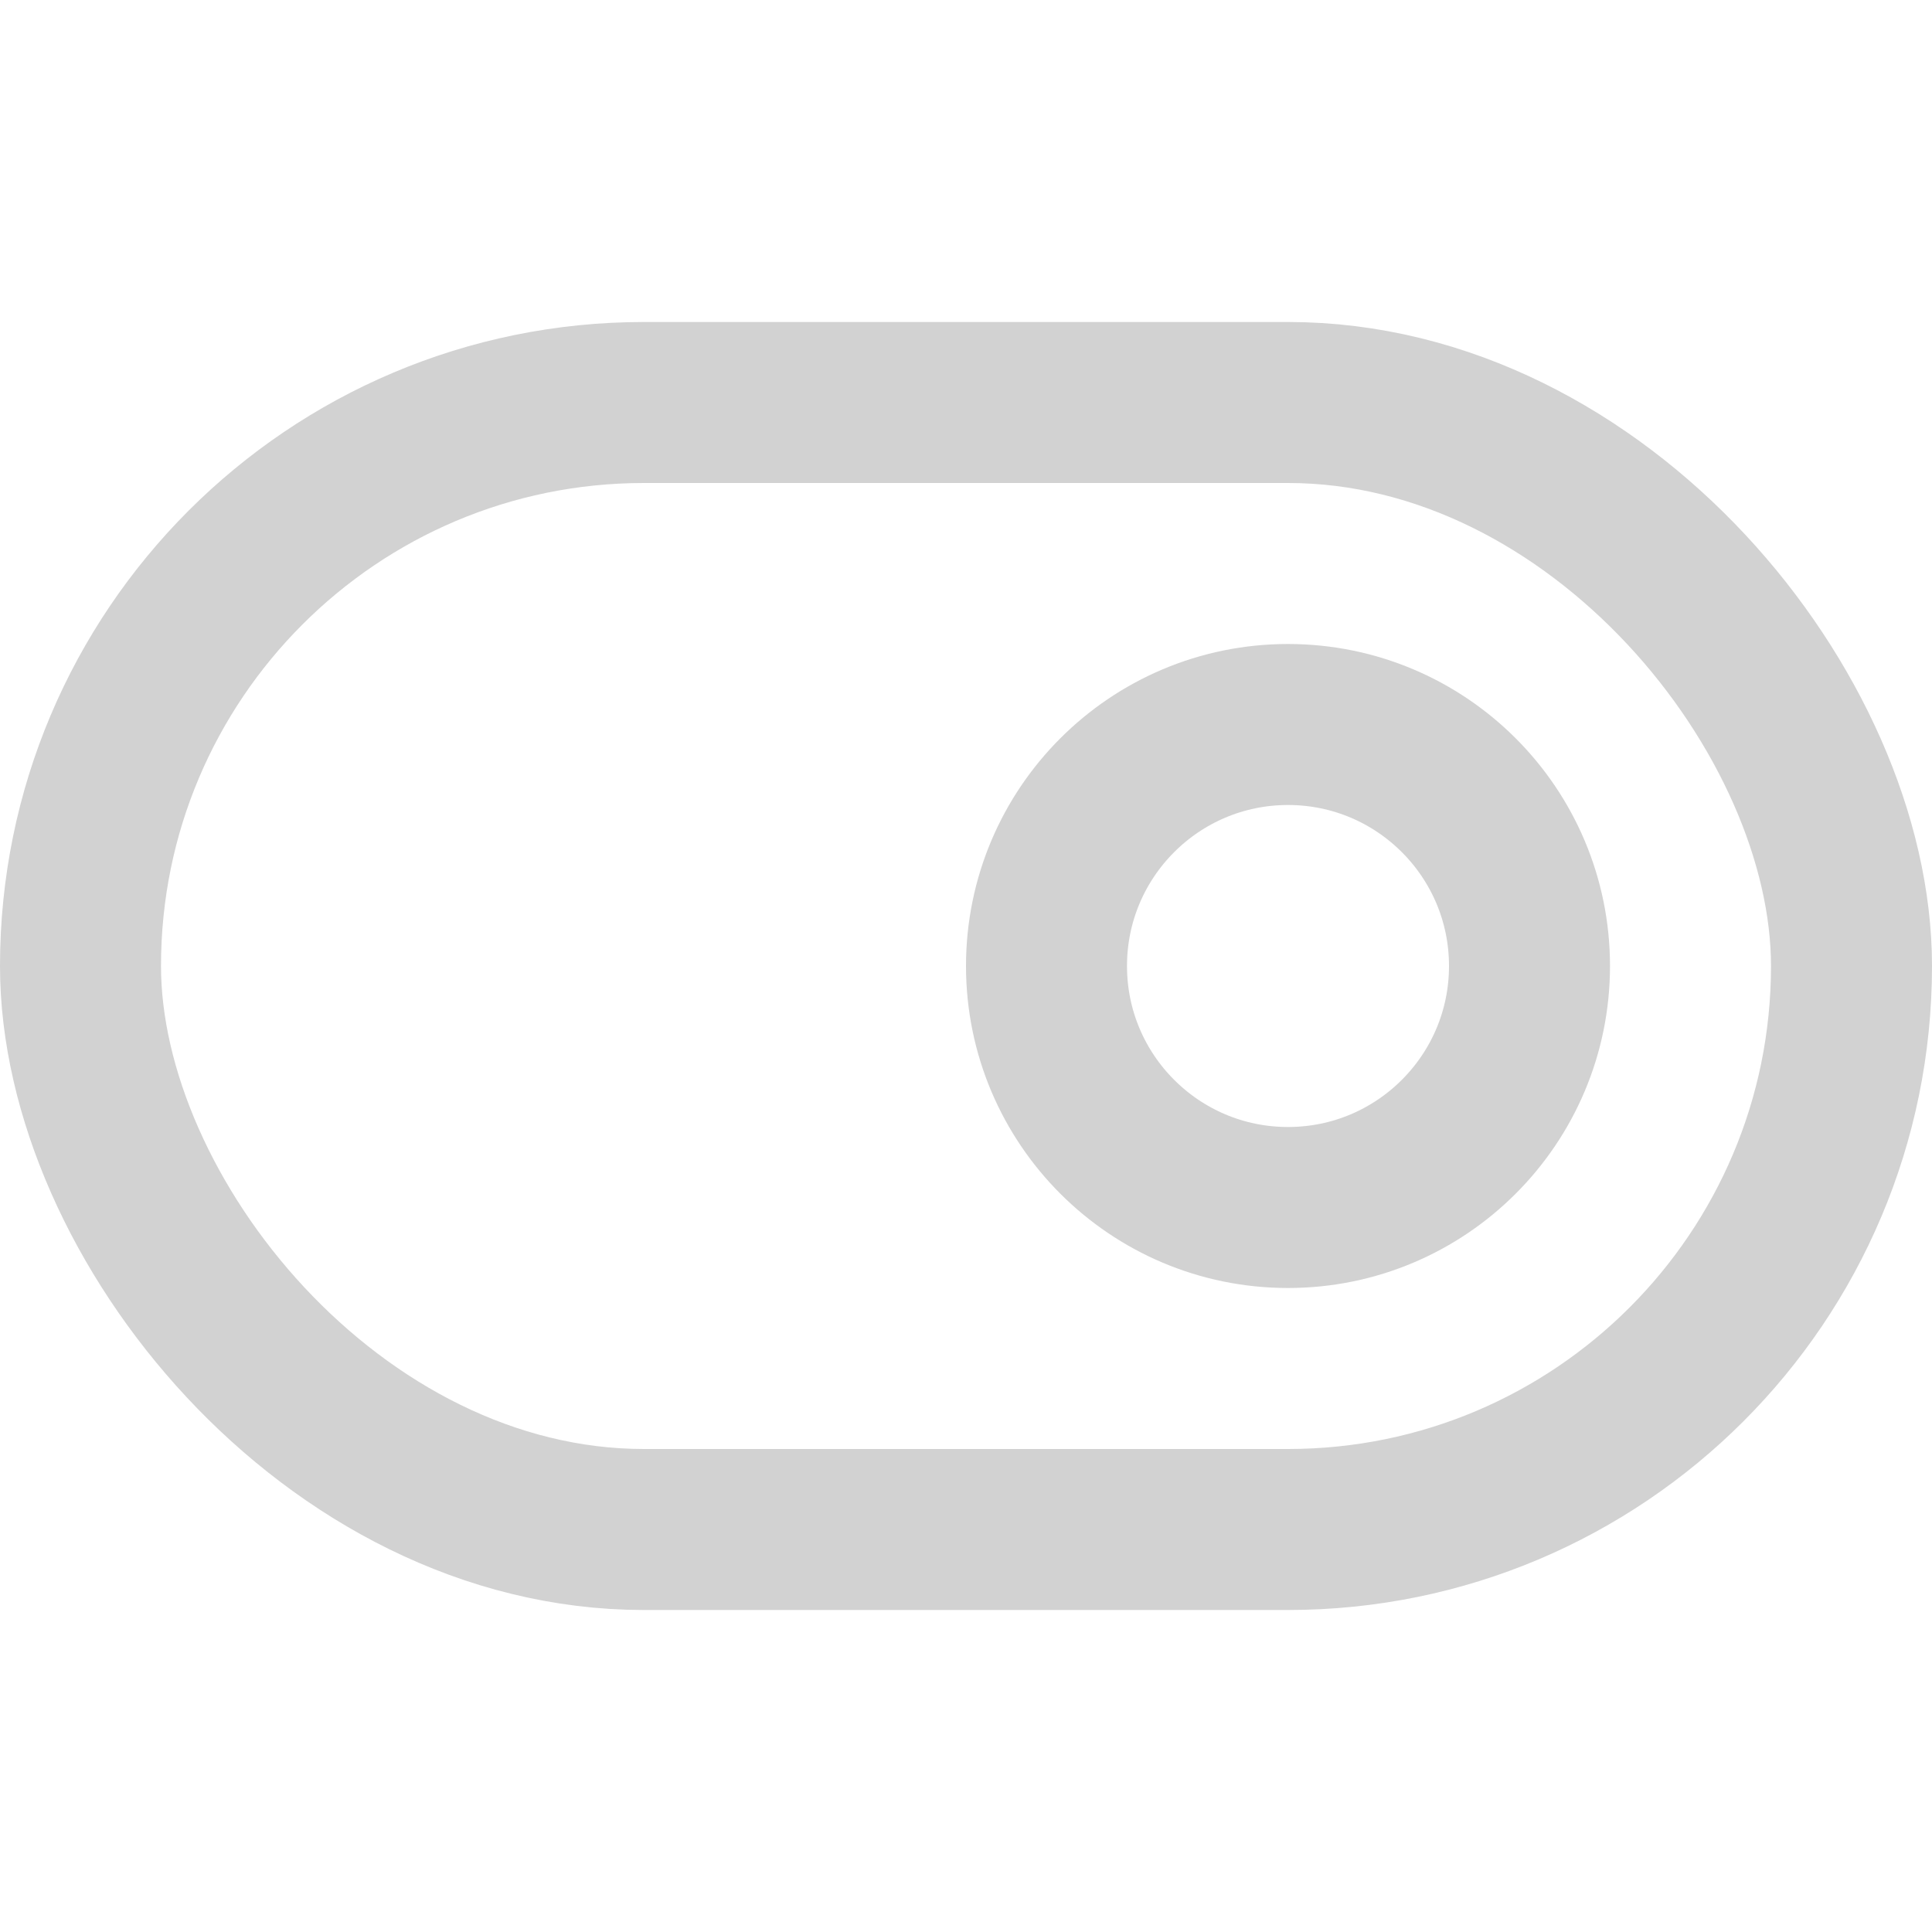 <svg xmlns="http://www.w3.org/2000/svg" width="100" height="100" viewBox="0 0 24 24" fill="none" stroke="#d2d2d2" stroke-width="2" stroke-linecap="round" stroke-linejoin="round" class="feather feather-toggle-right"><rect x="1" y="5" width="22" height="14" rx="7" ry="7"></rect><circle cx="16" cy="12" r="3"></circle></svg>